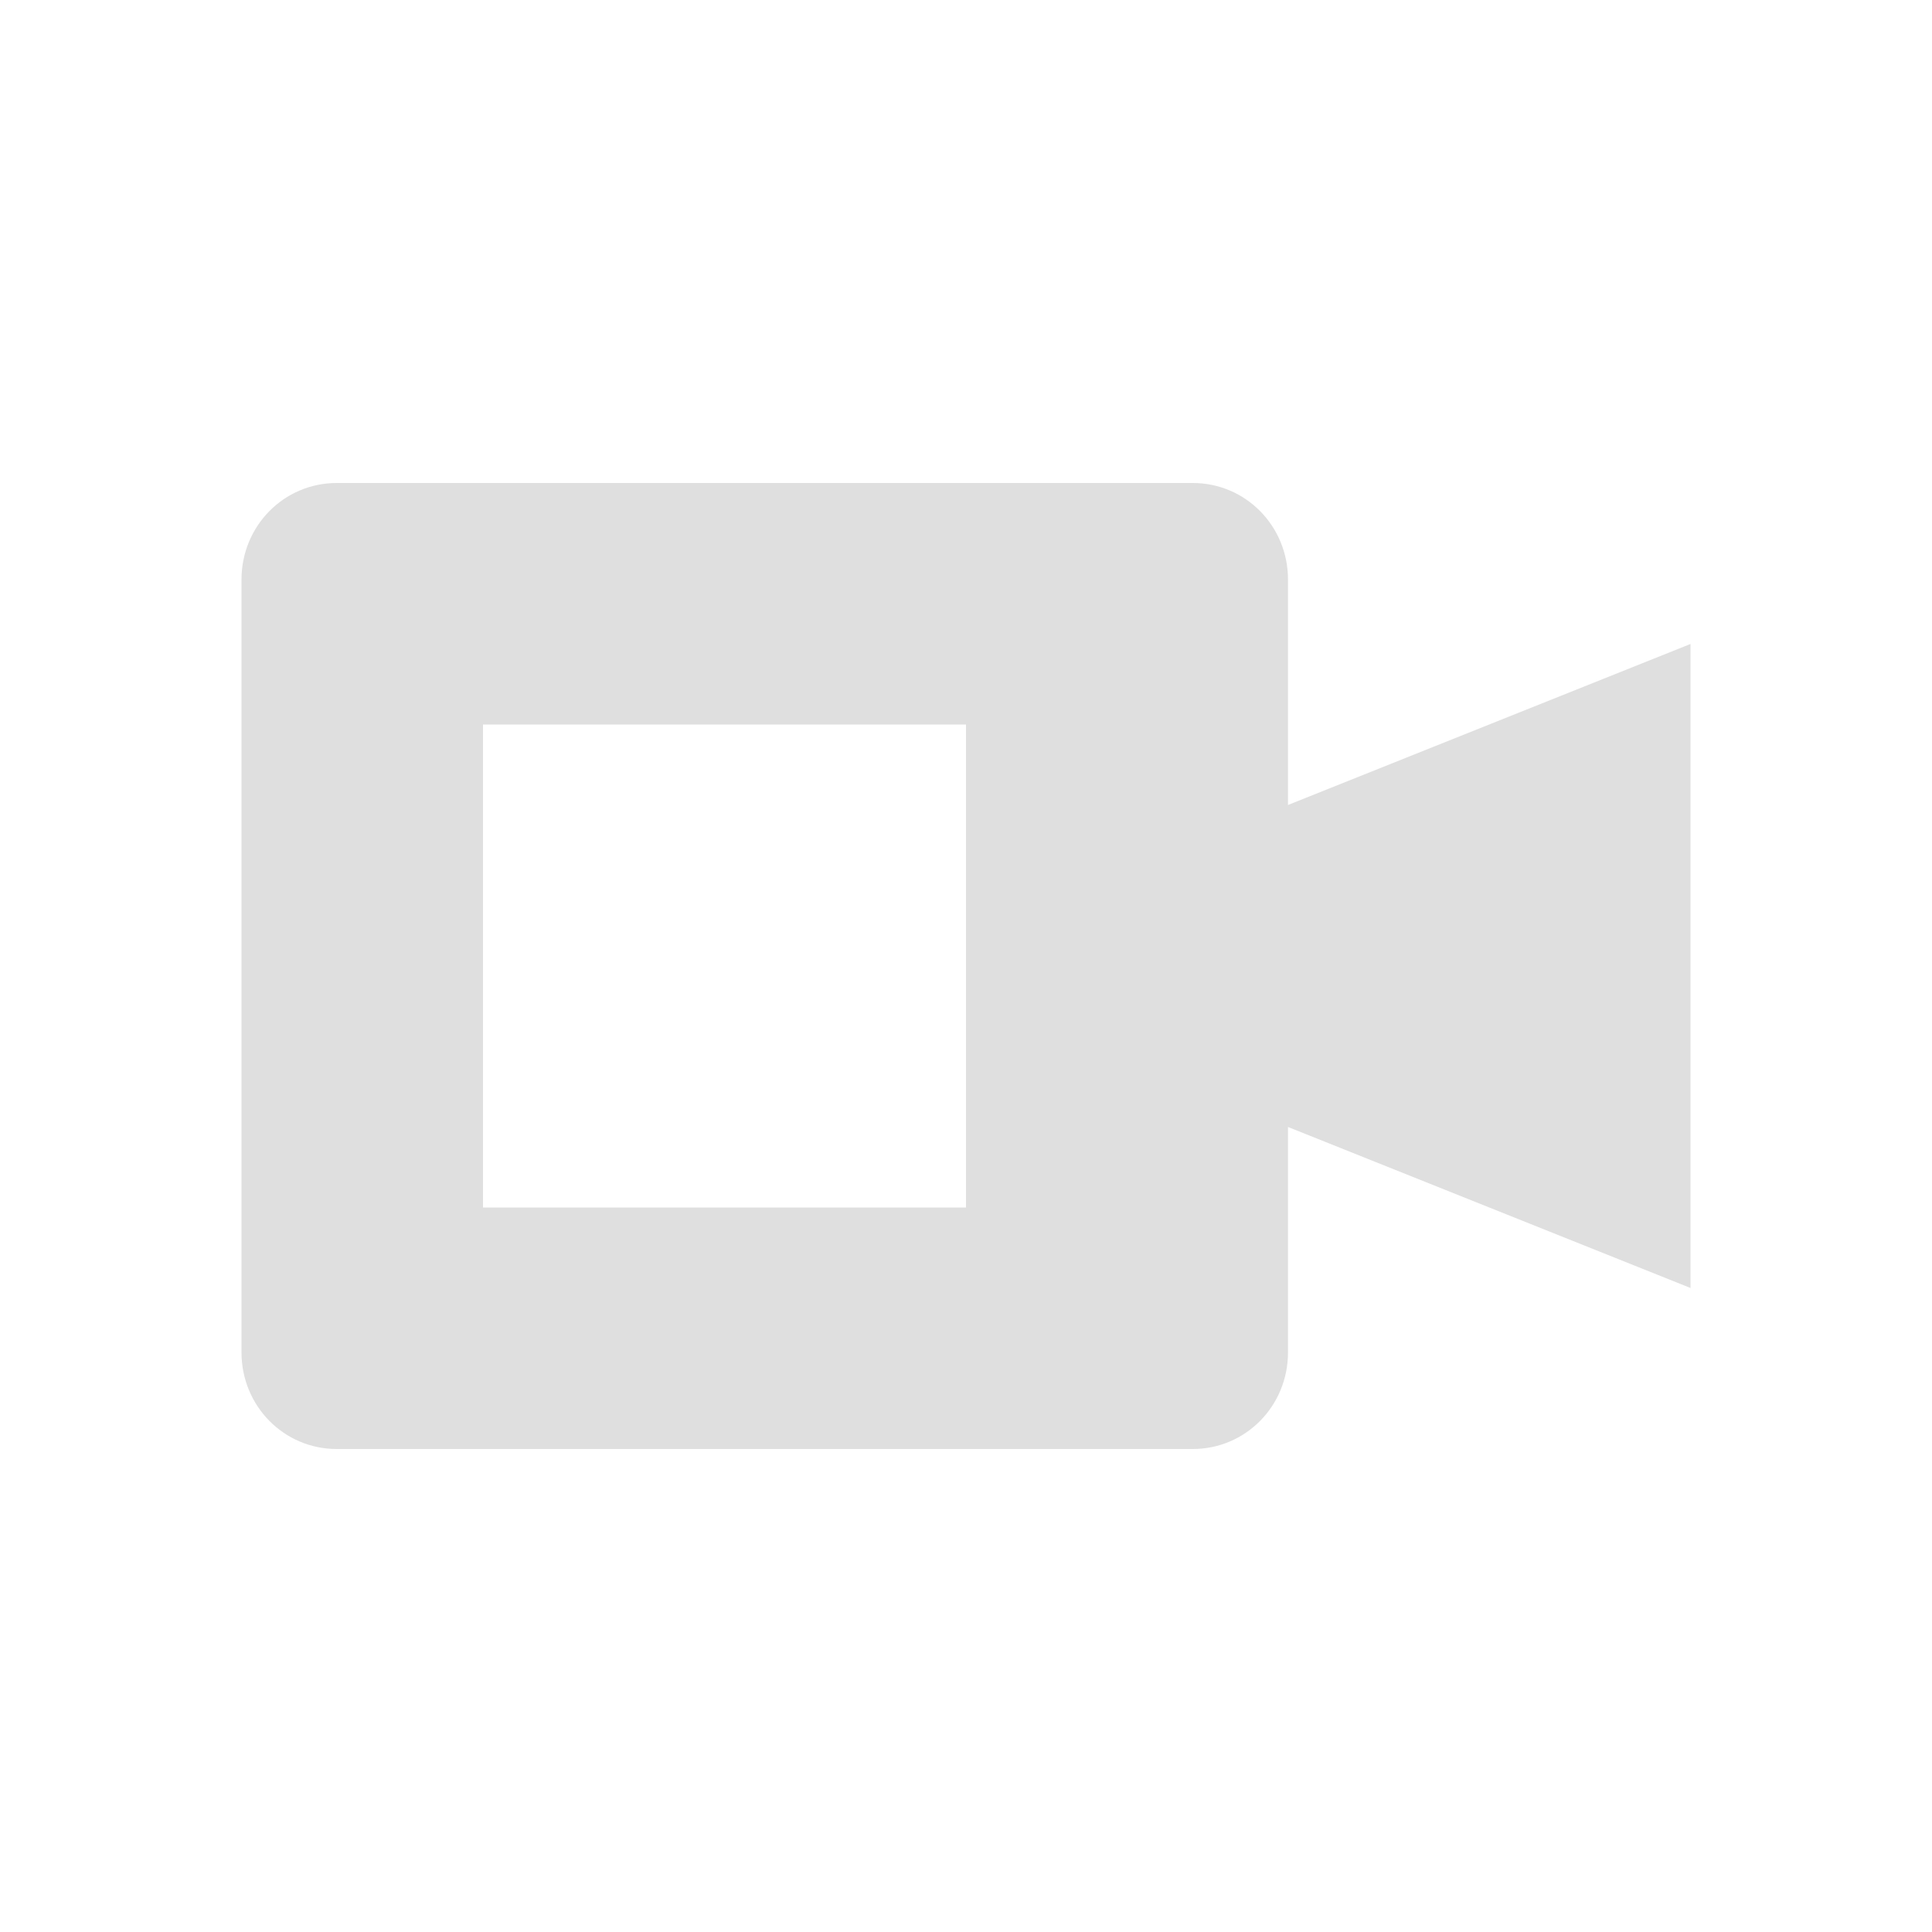 <svg xmlns="http://www.w3.org/2000/svg" width="24" height="24" version="1"><defs><style id="current-color-scheme" type="text/css">.ColorScheme-Text{color:#dfdfdf;}.ColorScheme-Highlight{color:#5294e2;}</style></defs><defs><style id="current-color-scheme" type="text/css"></style></defs><path d="M4.182 6C3.527 6 3 6.534 3 7.2v9.6c0 .666.527 1.2 1.182 1.2h10.636c.655 0 1.182-.534 1.182-1.2V14l5 2V8l-5 2V7.2c0-.666-.527-1.2-1.182-1.2zM6 9h6v6H6z" fill="currentColor" class="ColorScheme-Text"/></svg>